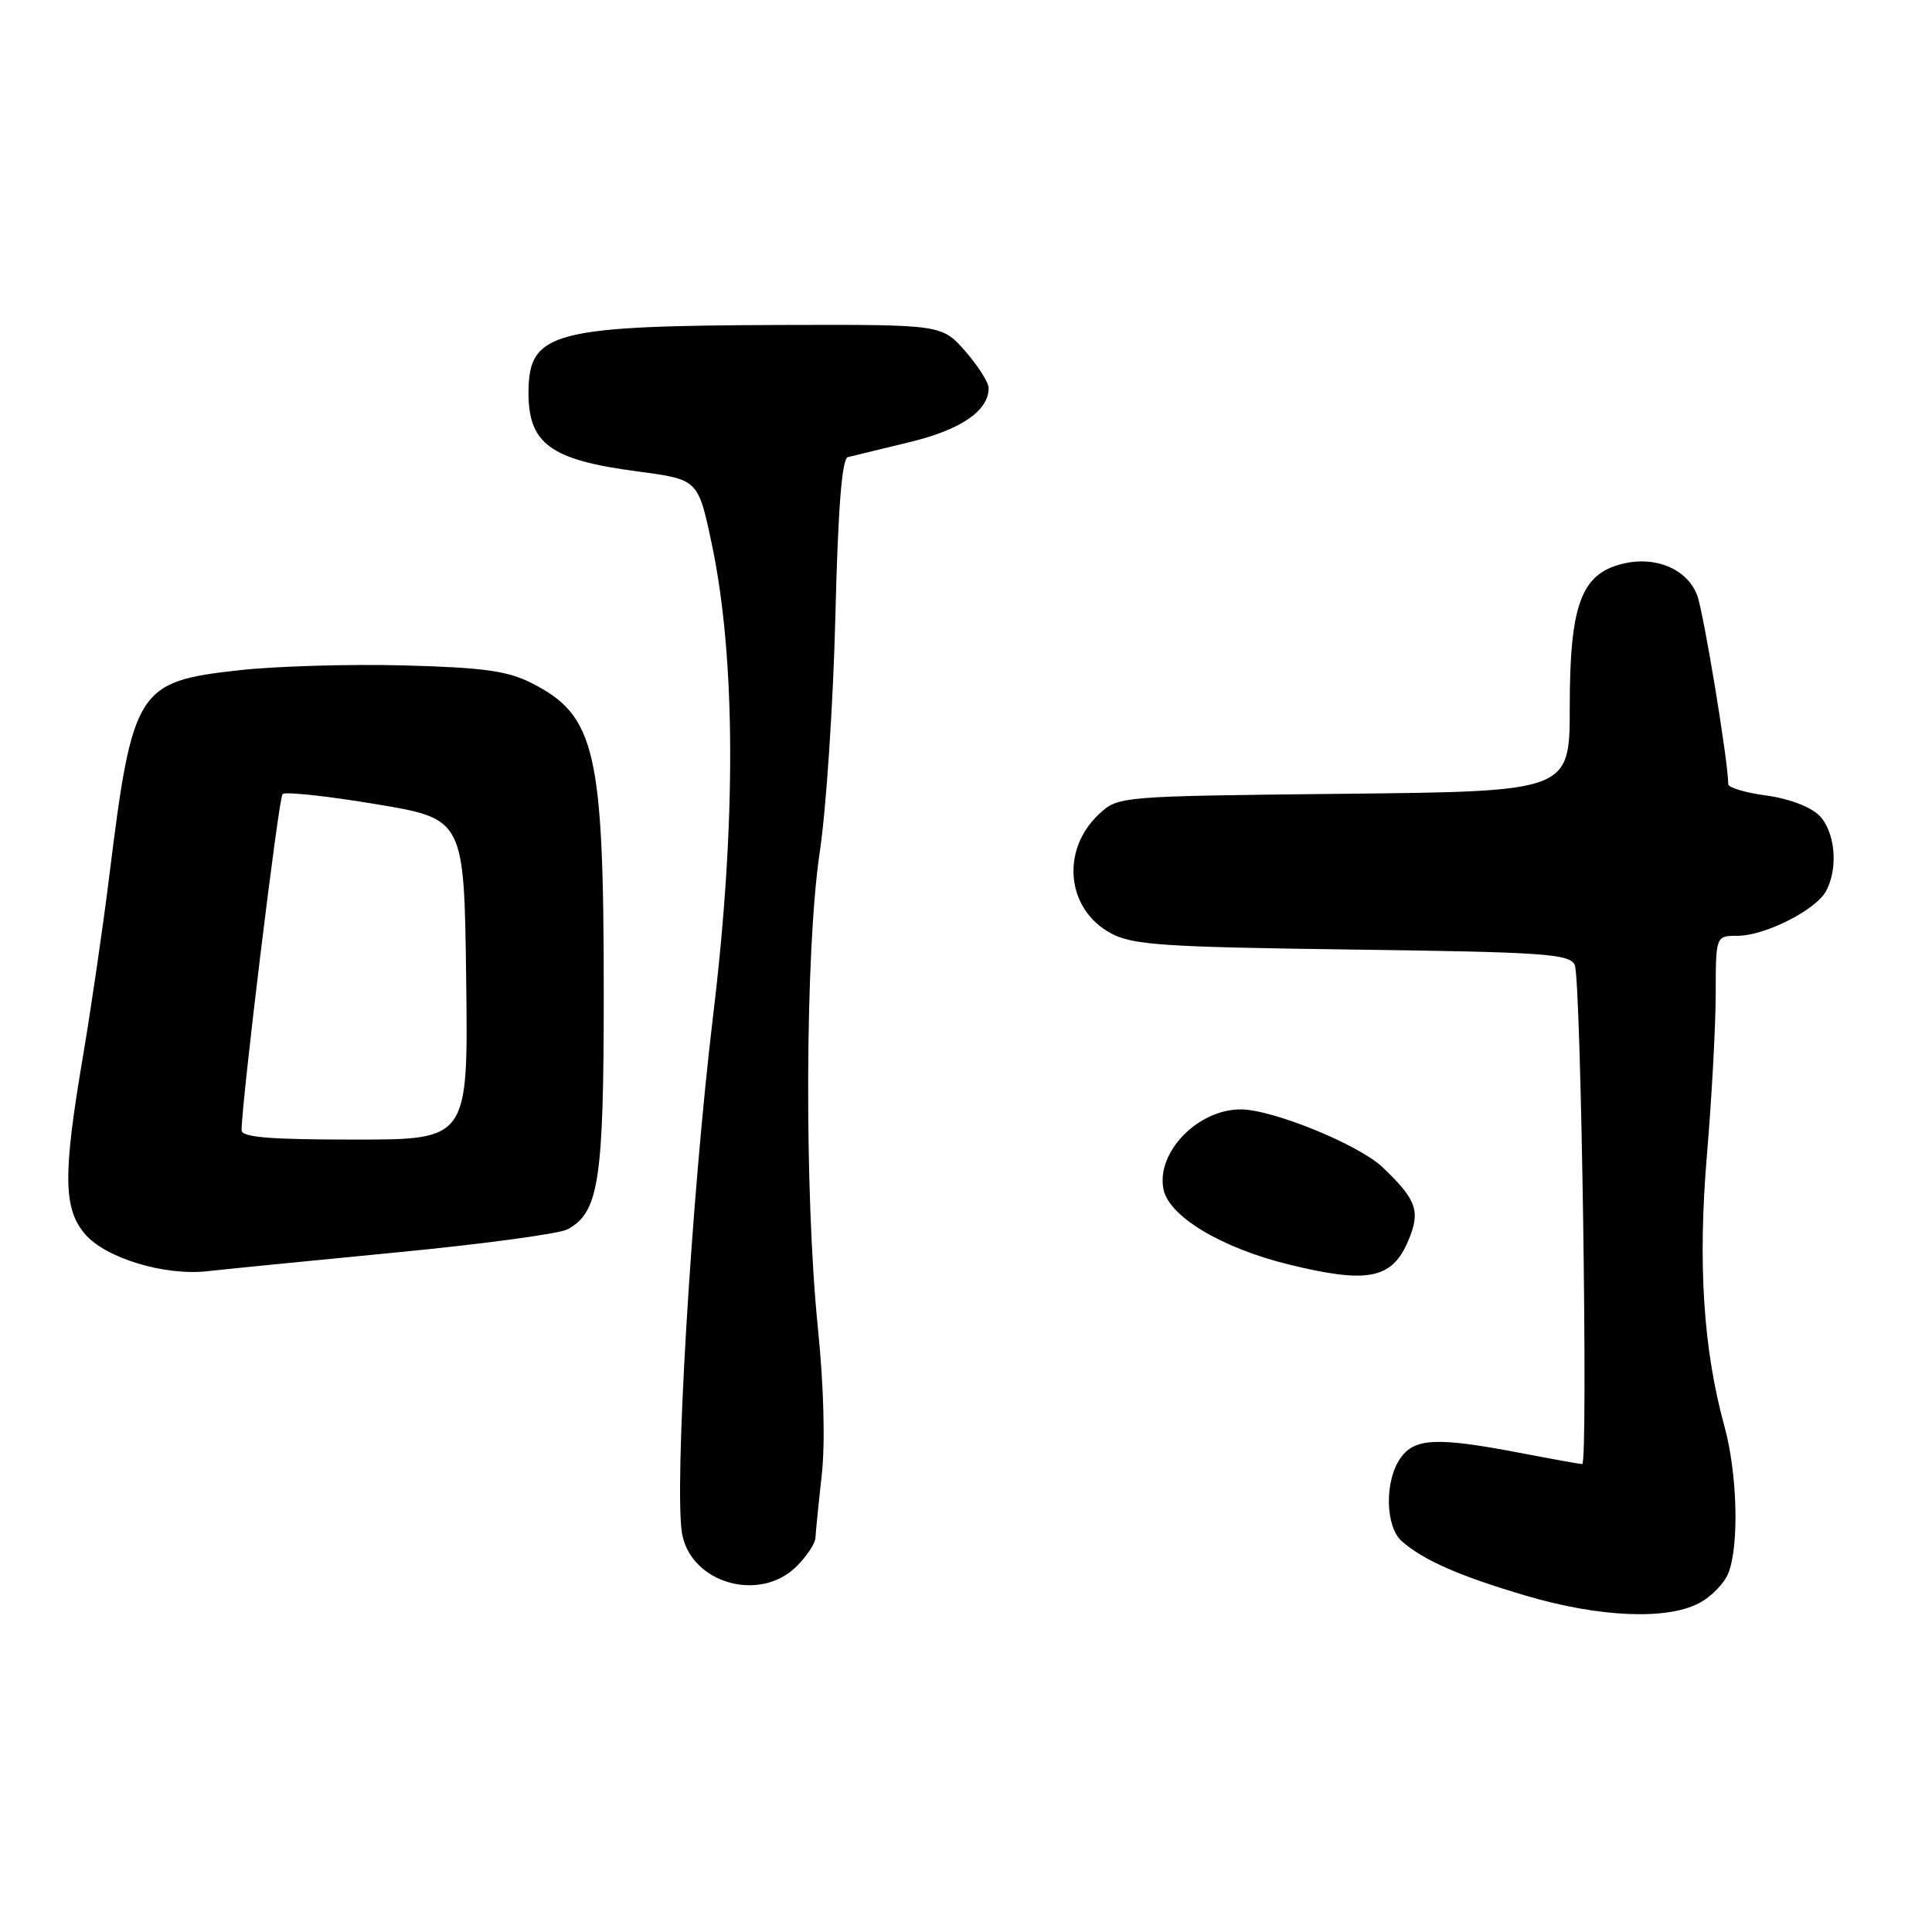 <?xml version="1.0" encoding="UTF-8" standalone="no"?>
<!DOCTYPE svg PUBLIC "-//W3C//DTD SVG 1.1//EN" "http://www.w3.org/Graphics/SVG/1.1/DTD/svg11.dtd" >
<svg xmlns="http://www.w3.org/2000/svg" xmlns:xlink="http://www.w3.org/1999/xlink" version="1.1" viewBox="0 0 256 256">
 <g >
 <path fill="currentColor"
d=" M 225.09 212.45 C 226.74 211.60 228.52 209.77 229.04 208.39 C 230.47 204.64 230.20 195.17 228.49 188.97 C 225.69 178.79 224.96 167.40 226.18 153.00 C 226.81 145.57 227.33 136.01 227.34 131.75 C 227.35 124.00 227.35 124.00 230.22 124.00 C 233.86 124.00 240.62 120.58 241.97 118.06 C 243.62 114.98 243.17 110.17 241.04 108.04 C 239.89 106.89 236.98 105.80 234.04 105.41 C 231.27 105.04 229.00 104.36 229.00 103.90 C 229.00 100.92 225.72 81.02 224.87 78.84 C 223.51 75.35 219.30 73.61 214.89 74.73 C 209.50 76.09 208.00 80.21 208.00 93.68 C 208.00 104.87 208.00 104.87 178.08 105.18 C 148.16 105.50 148.16 105.50 145.59 107.91 C 140.52 112.68 141.32 120.51 147.21 123.67 C 150.08 125.22 154.13 125.49 179.18 125.82 C 204.61 126.16 207.95 126.39 208.66 127.85 C 209.50 129.59 210.46 194.00 209.65 194.00 C 209.39 194.00 205.65 193.33 201.34 192.50 C 190.39 190.41 187.43 190.54 185.56 193.22 C 183.44 196.24 183.55 202.30 185.75 204.22 C 188.63 206.75 193.37 208.83 202.17 211.43 C 211.84 214.29 220.77 214.69 225.09 212.45 Z  M 105.55 207.55 C 106.90 206.20 108.02 204.51 108.05 203.80 C 108.08 203.08 108.45 199.36 108.88 195.51 C 109.36 191.20 109.16 183.72 108.38 176.01 C 106.56 158.14 106.68 125.92 108.61 113.00 C 109.48 107.22 110.41 93.13 110.69 81.68 C 111.05 67.23 111.56 60.77 112.35 60.57 C 112.98 60.41 116.65 59.52 120.50 58.59 C 127.32 56.95 131.00 54.44 131.00 51.42 C 131.00 50.68 129.60 48.48 127.90 46.53 C 124.79 43.00 124.79 43.00 103.65 43.06 C 73.34 43.15 70.11 43.99 70.03 51.82 C 69.96 58.80 72.87 60.94 84.50 62.47 C 92.50 63.53 92.50 63.53 94.30 72.01 C 97.50 87.13 97.57 109.01 94.50 134.50 C 91.61 158.49 89.29 197.39 90.39 203.28 C 91.62 209.82 100.71 212.38 105.55 207.55 Z  M 186.63 164.34 C 188.25 160.48 187.71 158.96 183.19 154.66 C 180.03 151.66 168.61 147.00 164.40 147.00 C 158.71 147.00 153.20 152.68 154.16 157.56 C 154.87 161.18 161.84 165.36 170.80 167.56 C 181.29 170.13 184.48 169.48 186.63 164.34 Z  M 52.35 165.97 C 63.82 164.87 74.10 163.48 75.19 162.90 C 79.35 160.67 80.00 156.48 80.00 131.67 C 80.00 99.50 78.91 94.80 70.44 90.51 C 67.24 88.89 64.04 88.45 53.50 88.17 C 46.35 87.98 36.53 88.27 31.68 88.81 C 18.19 90.30 17.56 91.28 14.49 116.00 C 13.64 122.88 12.05 133.72 10.97 140.11 C 8.33 155.65 8.39 160.18 11.28 163.54 C 14.02 166.72 21.83 169.08 27.50 168.44 C 29.70 168.19 40.88 167.08 52.35 165.97 Z  M 32.01 149.75 C 32.06 145.65 36.92 105.74 37.44 105.22 C 37.79 104.88 43.34 105.47 49.79 106.55 C 61.50 108.50 61.50 108.50 61.77 129.75 C 62.04 151.00 62.04 151.00 47.02 151.00 C 35.66 151.00 32.00 150.70 32.01 149.75 Z "/>
</g>
</svg>